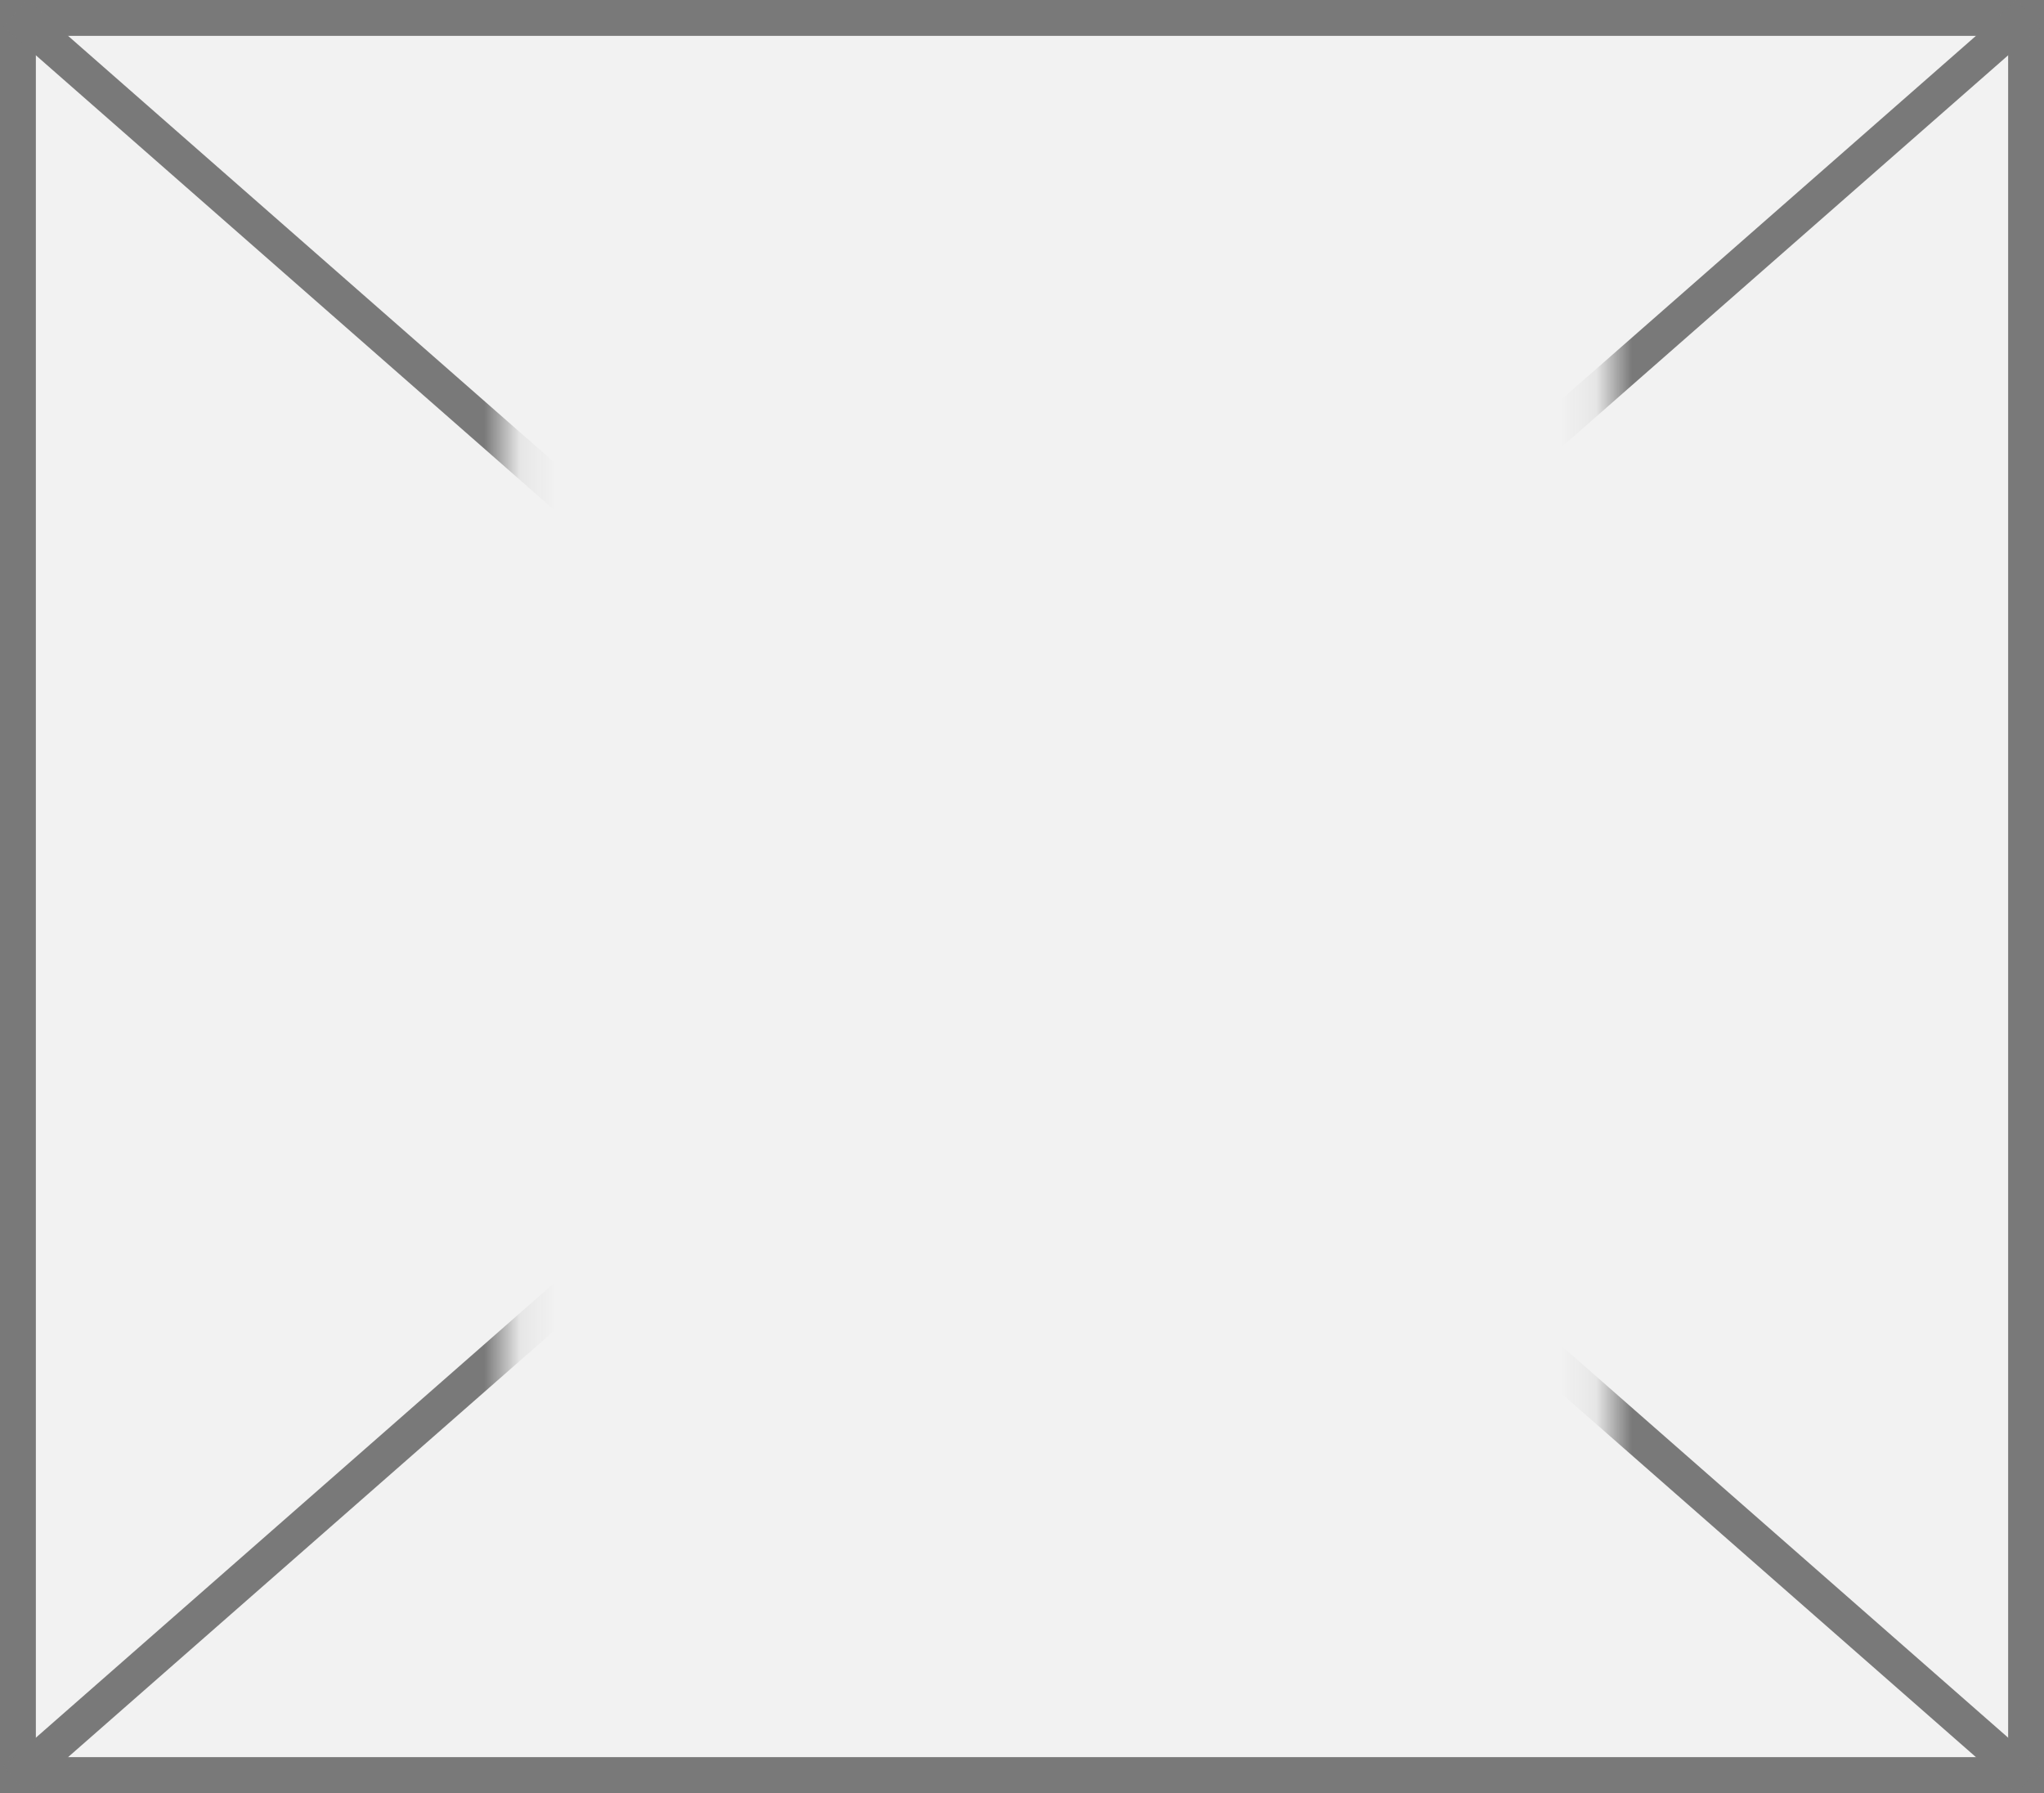 ﻿<?xml version="1.0" encoding="utf-8"?>
<svg version="1.1" xmlns:xlink="http://www.w3.org/1999/xlink" width="57px" height="50px" xmlns="http://www.w3.org/2000/svg">
  <rect width="100%" height="100%" fill="#333333" stroke="none"/>
  <defs>
    <mask fill="white" id="clip36">
      <path d="M 846.096 156  L 876.904 156  L 876.904 196  L 846.096 196  Z M 832 150  L 889 150  L 889 200  L 832 200  Z " fill-rule="evenodd" />
    </mask>
  </defs>
  <g transform="matrix(1 0 0 1 -832 -150 )">
    <path d="M 832.5 150.5  L 888.5 150.5  L 888.5 199.5  L 832.5 199.5  L 832.5 150.5  Z " fill-rule="nonzero" fill="#f2f2f2" stroke="none" />
    <path d="M 832.5 150.5  L 888.5 150.5  L 888.5 199.5  L 832.5 199.5  L 832.5 150.5  Z " stroke-width="1" stroke="#797979" fill="none" />
    <path d="M 832.429 150.376  L 888.571 199.624  M 888.571 150.376  L 832.429 199.624  " stroke-width="1" stroke="#797979" fill="none" mask="url(#clip36)" />
  </g>
</svg>